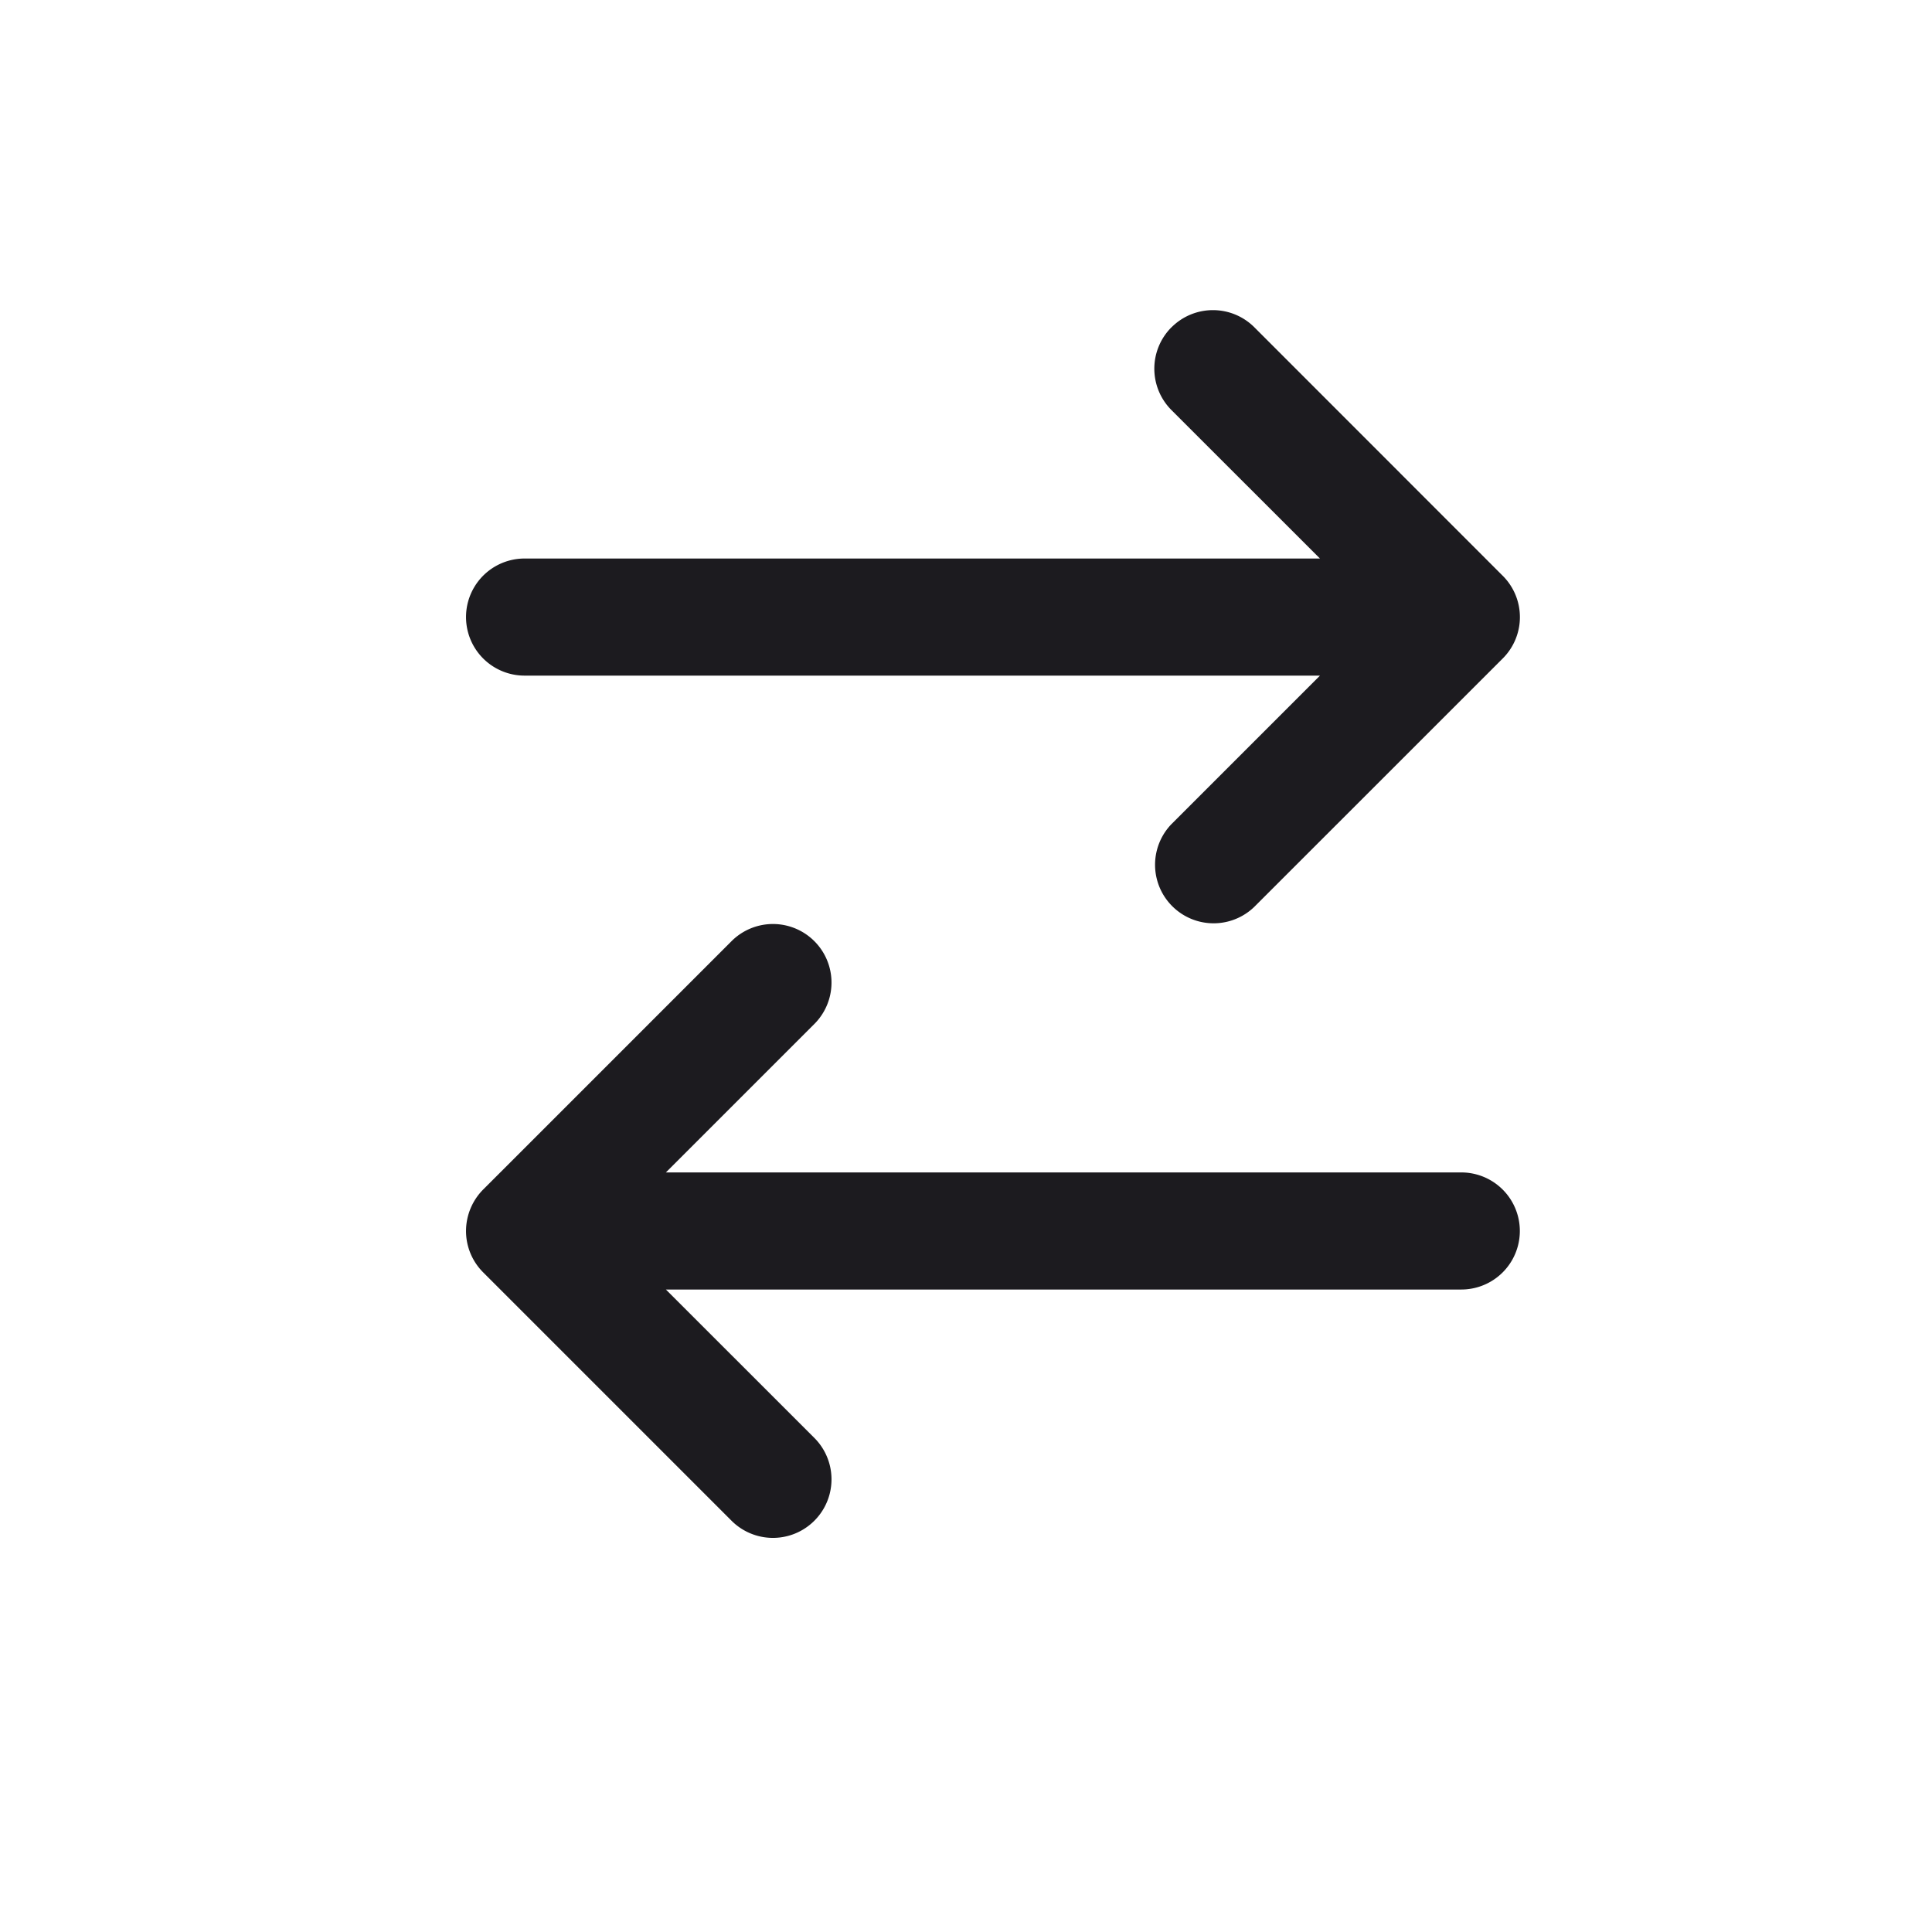 <svg width="33" height="33" fill="none" xmlns="http://www.w3.org/2000/svg"><path fill-rule="evenodd" clip-rule="evenodd" d="M20.01 5.59a1 1 0 0 0 0 1.415l2.536 2.535H8.96a1 1 0 0 0 0 2h13.586l-2.536 2.536a1 1 0 0 0 1.414 1.414l4.243-4.242a.997.997 0 0 0-.01-1.424L21.425 5.59a1 1 0 0 0-1.414 0Zm-6.1 11.9a1 1 0 1 0-1.415-1.414l-4.233 4.233a1.008 1.008 0 0 0-.302.716.997.997 0 0 0 .293.708l4.242 4.242a1 1 0 1 0 1.415-1.414l-2.536-2.535H24.96a1 1 0 0 0 0-2H11.374l2.536-2.536Z" fill="#1C1B1F"/></svg>